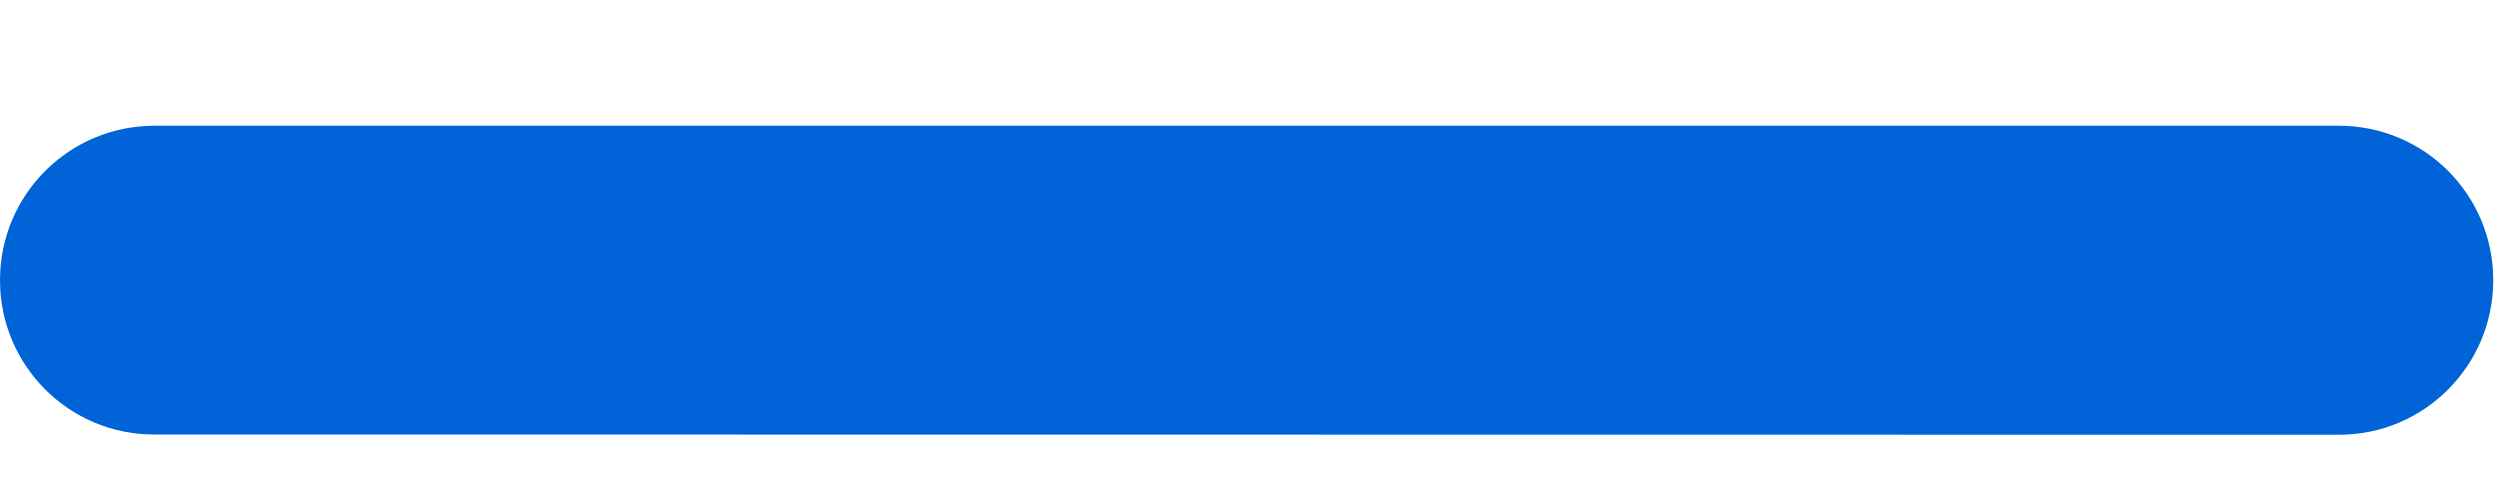 <svg width="10" height="2" viewBox="0 0 10 2" fill="none" xmlns="http://www.w3.org/2000/svg">
<path d="M9.793 0.684C9.681 0.572 9.526 0.503 9.356 0.503L0.618 0.503C0.276 0.503 -0 0.779 2.99541e-08 1.121C1.18008e-05 1.462 0.276 1.739 0.618 1.738L9.356 1.739C9.697 1.739 9.973 1.462 9.973 1.121C9.973 0.95 9.904 0.796 9.793 0.684Z" fill="#0063D7"/>
</svg>
